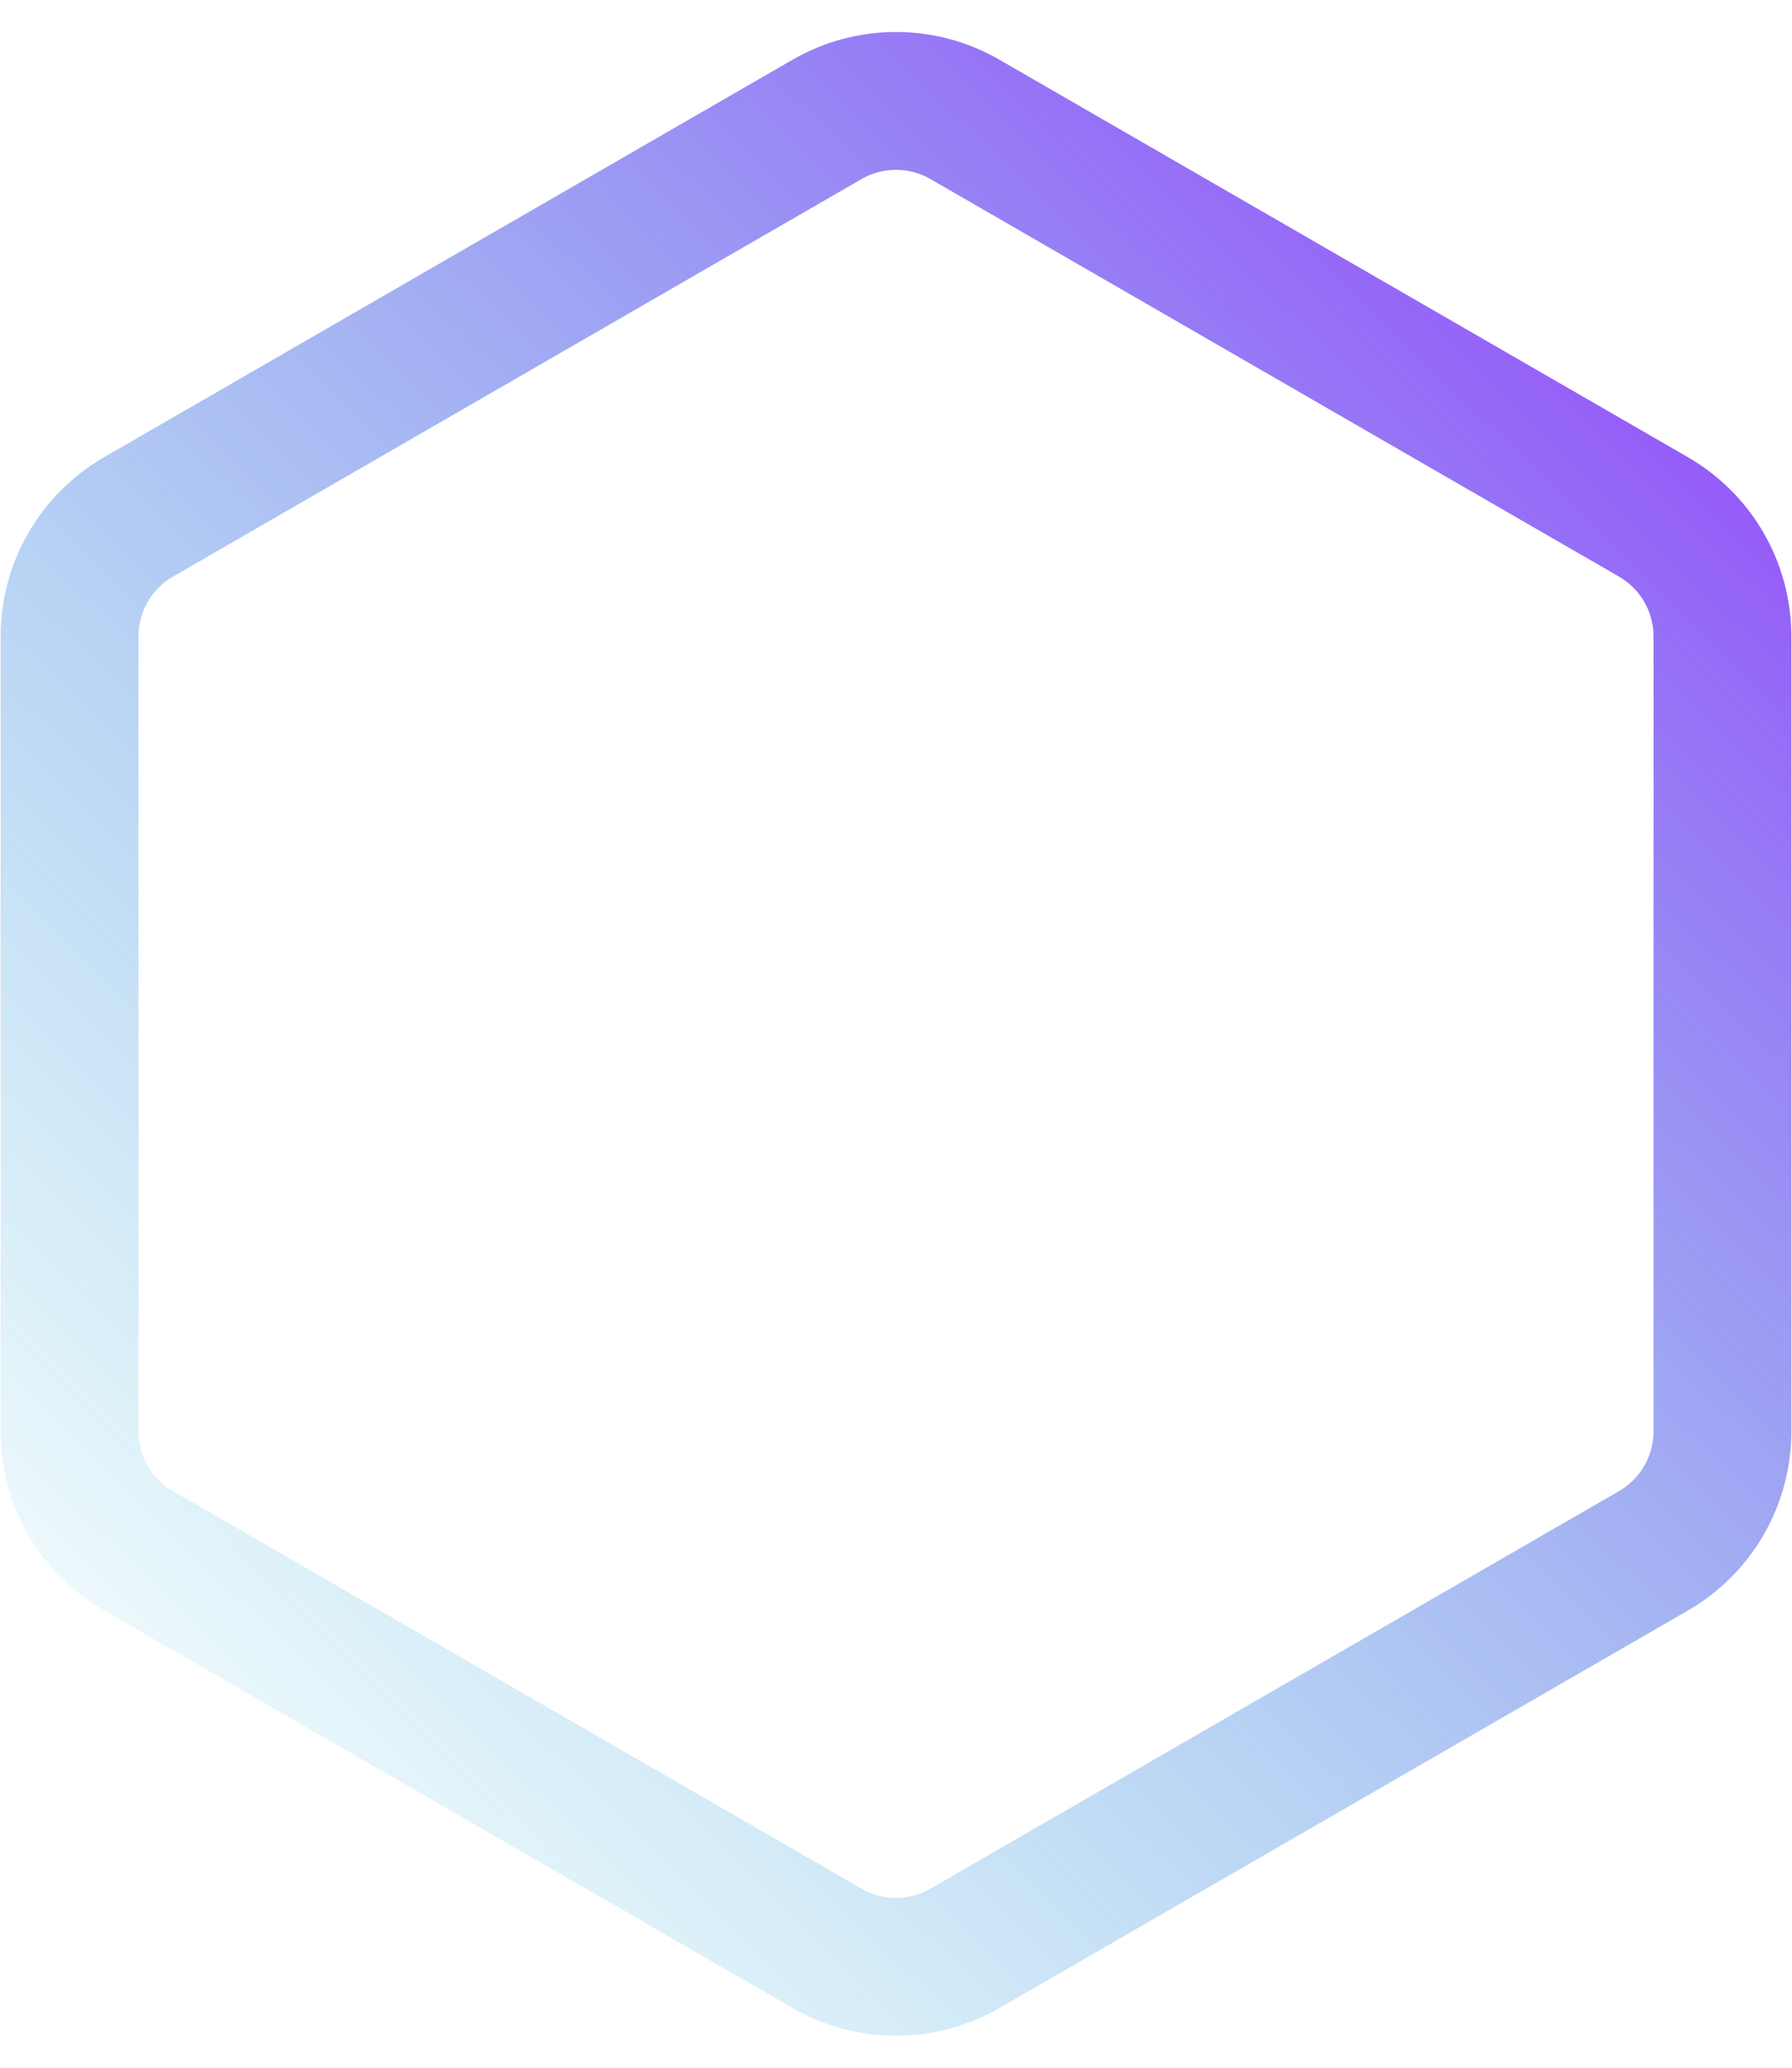 <svg width="52" height="60" viewBox="0 0 52 60" fill="none" xmlns="http://www.w3.org/2000/svg">
<path d="M24 3.464C25.238 2.75 26.762 2.75 28 3.464L47.981 15C49.218 15.714 49.981 17.035 49.981 18.464V41.536C49.981 42.965 49.218 44.285 47.981 45L28 56.536C26.762 57.25 25.238 57.25 24 56.536L4.019 45C2.782 44.285 2.019 42.965 2.019 41.536V18.464C2.019 17.035 2.782 15.714 4.019 15L24 3.464Z" stroke="url(#paint0_linear)" stroke-width="4"/>
<defs>
<linearGradient id="paint0_linear" x1="7.4" y1="55.2" x2="55.4" y2="6" gradientUnits="userSpaceOnUse">
<stop stop-color="#0EACD2" stop-opacity="0.04"/>
<stop offset="1" stop-color="#9833FD"/>
</linearGradient>
</defs>
</svg>

